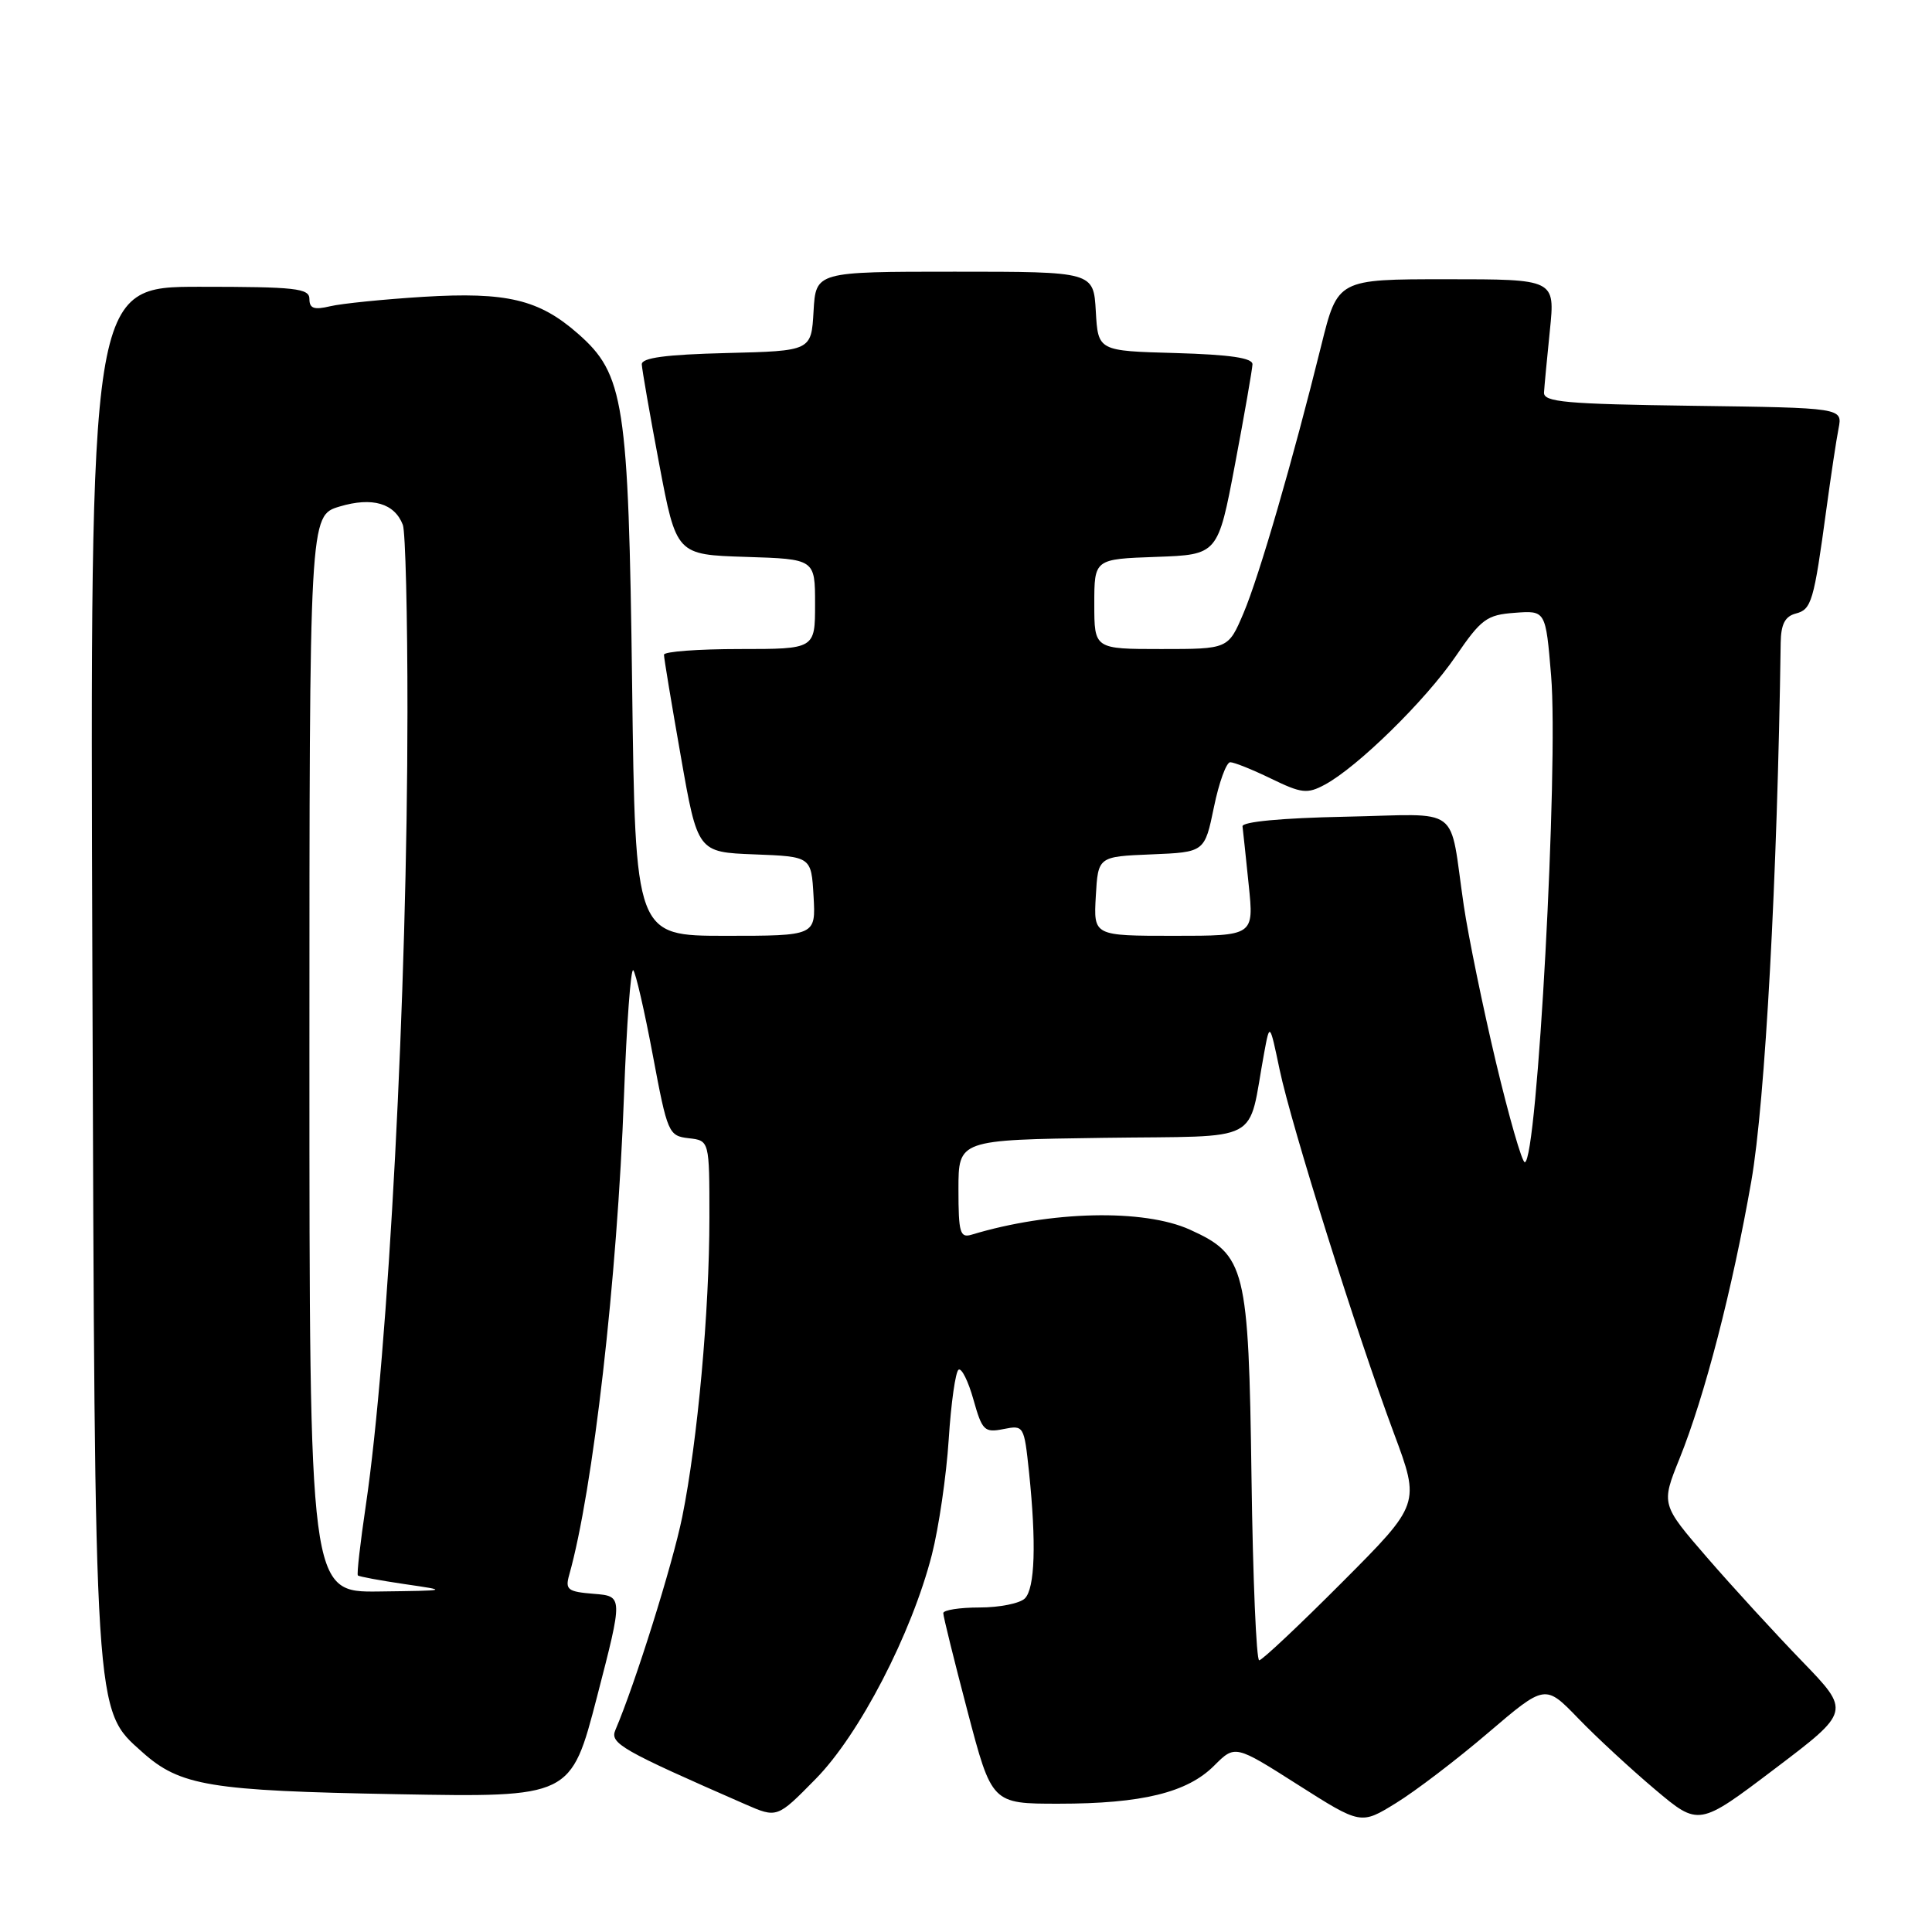 <?xml version="1.0" encoding="UTF-8" standalone="no"?>
<!DOCTYPE svg PUBLIC "-//W3C//DTD SVG 1.1//EN" "http://www.w3.org/Graphics/SVG/1.1/DTD/svg11.dtd" >
<svg xmlns="http://www.w3.org/2000/svg" xmlns:xlink="http://www.w3.org/1999/xlink" version="1.1" viewBox="0 0 256 256">
 <g >
 <path fill="currentColor"
d=" M 197.18 229.61 C 204.74 223.16 204.74 223.16 209.12 227.69 C 211.53 230.19 216.11 234.42 219.30 237.11 C 225.10 242.00 225.10 242.00 235.16 234.38 C 245.21 226.77 245.21 226.77 238.79 220.13 C 235.26 216.48 229.60 210.31 226.23 206.42 C 220.10 199.34 220.10 199.34 222.54 193.29 C 225.89 184.99 229.55 170.84 232.06 156.50 C 233.89 146.03 235.52 116.16 235.95 85.16 C 235.99 82.71 236.52 81.68 237.94 81.30 C 240.04 80.76 240.34 79.74 242.00 67.50 C 242.60 63.10 243.32 58.27 243.62 56.77 C 244.15 54.04 244.15 54.04 224.32 53.77 C 207.44 53.54 204.51 53.28 204.59 52.00 C 204.64 51.17 204.99 47.46 205.37 43.75 C 206.06 37.00 206.06 37.00 191.65 37.00 C 177.25 37.00 177.25 37.00 175.08 45.75 C 171.28 61.09 166.85 76.35 164.77 81.25 C 162.75 86.00 162.75 86.00 153.88 86.00 C 145.00 86.00 145.00 86.00 145.00 80.04 C 145.00 74.08 145.00 74.08 153.19 73.79 C 161.38 73.50 161.38 73.50 163.65 61.50 C 164.90 54.90 165.93 48.95 165.96 48.28 C 165.99 47.43 163.00 46.99 155.75 46.78 C 145.50 46.50 145.50 46.50 145.20 41.25 C 144.90 36.00 144.90 36.00 126.50 36.00 C 108.10 36.00 108.10 36.00 107.80 41.25 C 107.50 46.50 107.50 46.50 96.25 46.78 C 88.20 46.98 85.01 47.41 85.04 48.28 C 85.07 48.95 86.10 54.90 87.35 61.50 C 89.62 73.50 89.62 73.50 98.81 73.79 C 108.00 74.08 108.00 74.08 108.00 80.04 C 108.00 86.00 108.00 86.00 98.00 86.00 C 92.50 86.00 87.99 86.34 87.98 86.75 C 87.97 87.16 88.98 93.22 90.21 100.21 C 92.44 112.92 92.44 112.92 99.97 113.21 C 107.50 113.50 107.50 113.50 107.80 118.75 C 108.10 124.00 108.10 124.00 96.14 124.00 C 84.18 124.00 84.18 124.00 83.76 90.75 C 83.28 53.23 82.71 49.59 76.57 44.20 C 71.42 39.68 67.14 38.66 56.10 39.33 C 50.82 39.66 45.26 40.22 43.75 40.58 C 41.61 41.09 41.00 40.87 41.00 39.62 C 41.00 38.20 39.18 38.00 26.46 38.00 C 11.93 38.00 11.93 38.00 12.24 128.25 C 12.58 228.17 12.47 226.46 18.86 232.17 C 23.87 236.65 27.79 237.29 52.57 237.74 C 75.65 238.16 75.65 238.16 79.11 224.83 C 82.56 211.50 82.56 211.50 78.68 211.19 C 75.22 210.91 74.87 210.64 75.42 208.69 C 78.58 197.50 81.79 169.48 82.68 145.24 C 83.03 135.75 83.58 128.24 83.91 128.56 C 84.23 128.88 85.40 133.95 86.50 139.82 C 88.44 150.16 88.59 150.51 91.25 150.82 C 94.00 151.13 94.00 151.13 94.00 161.32 C 94.00 173.73 92.44 190.90 90.40 201.00 C 89.11 207.34 84.16 223.12 81.54 229.24 C 80.78 231.01 82.33 231.89 98.74 239.07 C 102.97 240.92 102.97 240.92 108.07 235.73 C 113.87 229.85 120.80 216.47 123.48 206.00 C 124.39 202.43 125.40 195.55 125.71 190.72 C 126.02 185.89 126.61 181.74 127.02 181.49 C 127.42 181.24 128.31 183.03 128.99 185.47 C 130.14 189.56 130.44 189.86 132.96 189.36 C 135.66 188.82 135.70 188.90 136.35 195.05 C 137.33 204.47 137.14 210.46 135.80 211.80 C 135.14 212.46 132.44 213.00 129.80 213.00 C 127.16 213.00 124.99 213.34 124.99 213.75 C 124.98 214.16 126.43 220.01 128.20 226.75 C 131.42 239.00 131.42 239.00 140.27 239.00 C 151.30 239.00 157.32 237.53 160.88 233.96 C 163.65 231.19 163.65 231.19 171.98 236.49 C 180.32 241.79 180.32 241.79 184.97 238.92 C 187.53 237.35 193.03 233.16 197.18 229.61 Z  M 165.83 195.75 C 165.45 167.94 165.04 166.28 157.68 162.94 C 151.55 160.16 139.20 160.44 128.75 163.60 C 127.21 164.07 127.00 163.36 127.00 157.59 C 127.00 151.04 127.00 151.04 146.21 150.77 C 167.72 150.47 165.24 151.78 167.51 139.50 C 168.25 135.50 168.25 135.50 169.56 141.75 C 171.12 149.16 179.75 176.64 184.69 189.89 C 188.19 199.28 188.19 199.28 177.86 209.64 C 172.18 215.34 167.23 220.00 166.85 220.00 C 166.47 220.00 166.01 209.09 165.83 195.75 Z  M 41.00 139.66 C 41.00 68.32 41.00 68.32 44.99 67.12 C 49.33 65.82 52.28 66.68 53.38 69.55 C 53.72 70.44 54.00 81.59 53.99 94.33 C 53.98 131.45 51.46 179.30 48.47 199.49 C 47.74 204.43 47.26 208.60 47.42 208.75 C 47.57 208.91 50.36 209.42 53.60 209.90 C 59.50 210.76 59.50 210.76 50.25 210.88 C 41.00 211.00 41.00 211.00 41.00 139.66 Z  M 198.22 140.75 C 196.49 133.46 194.57 124.12 193.96 120.00 C 191.95 106.40 193.96 107.90 178.22 108.22 C 169.81 108.39 164.55 108.89 164.64 109.50 C 164.71 110.05 165.08 113.54 165.46 117.25 C 166.16 124.00 166.16 124.00 155.53 124.00 C 144.90 124.00 144.90 124.00 145.20 118.75 C 145.50 113.50 145.50 113.50 152.56 113.21 C 159.62 112.92 159.62 112.92 160.85 106.96 C 161.52 103.68 162.50 101.00 163.01 101.00 C 163.53 101.00 165.97 101.98 168.44 103.18 C 172.45 105.13 173.22 105.22 175.53 103.98 C 179.85 101.67 188.87 92.83 192.86 87.00 C 196.27 82.01 197.00 81.47 200.72 81.20 C 204.81 80.89 204.81 80.89 205.53 89.52 C 206.53 101.54 203.69 154.00 202.04 154.00 C 201.67 154.00 199.96 148.04 198.22 140.75 Z "/>
</g>
</svg>